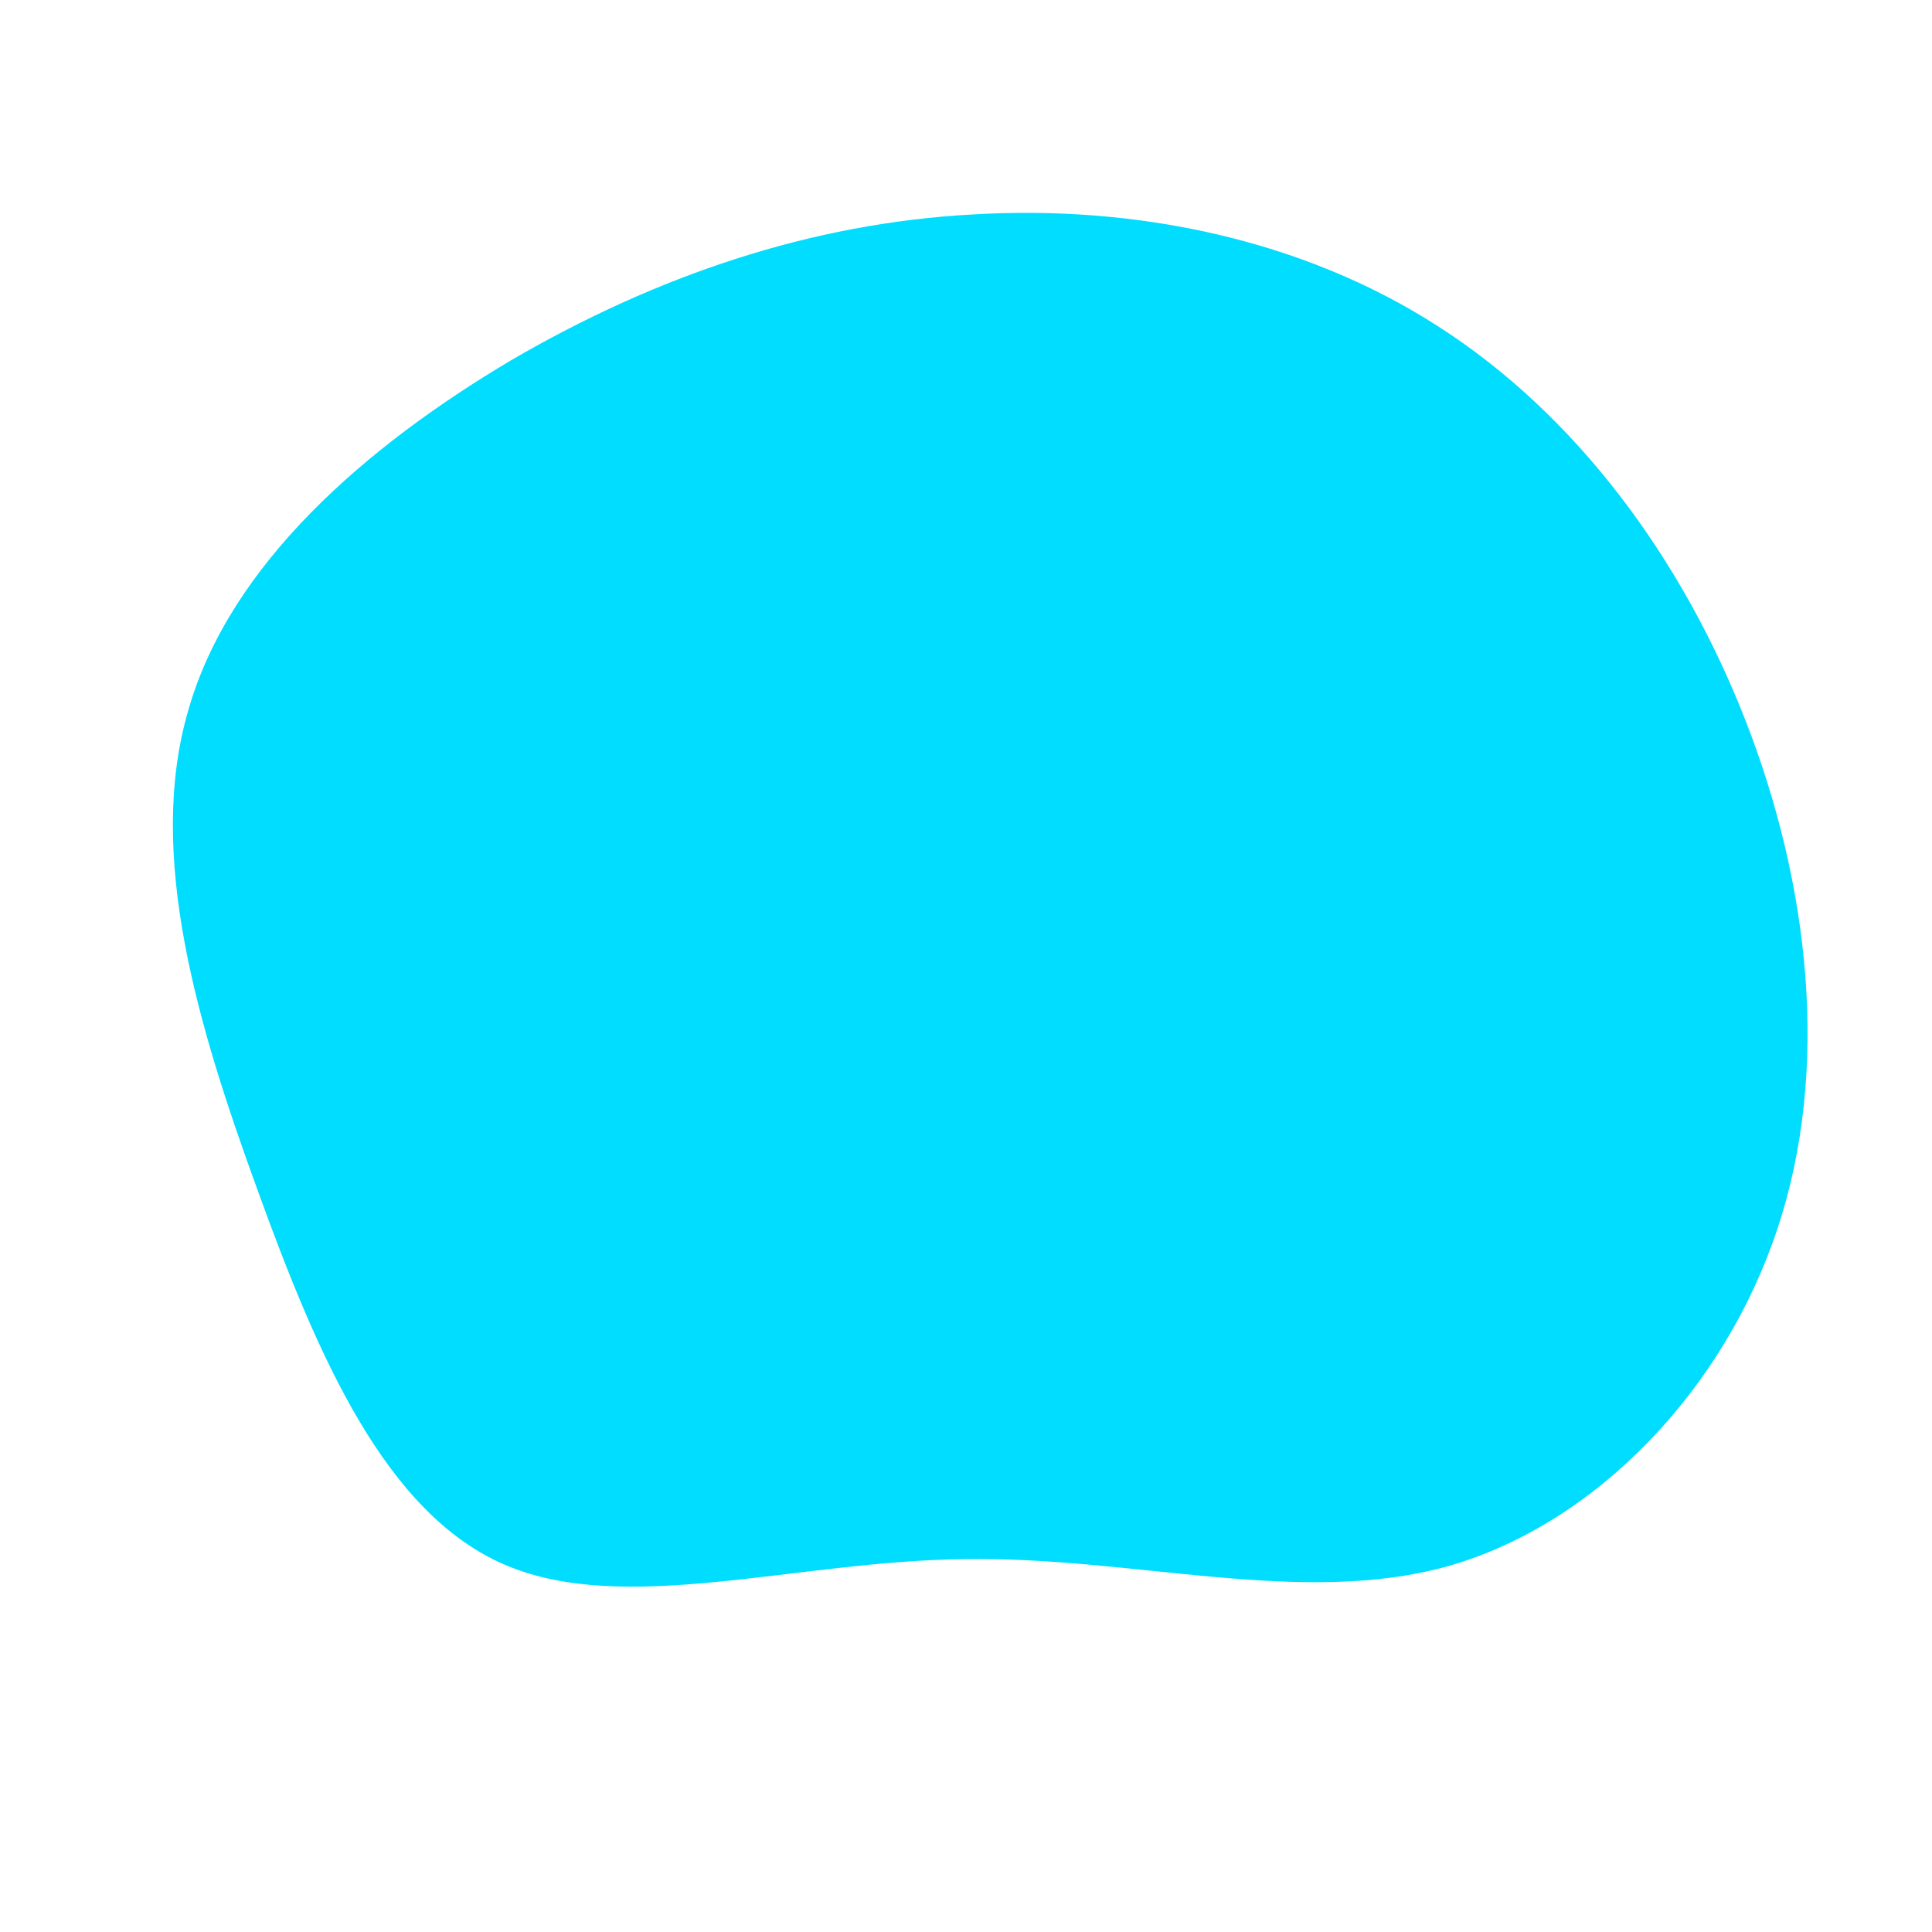 <?xml version="1.0" standalone="no"?>
<svg viewBox="0 0 200 200" xmlns="http://www.w3.org/2000/svg">
  <path fill="#00DDFF" d="M48.9,-66.2C63.1,-57.1,74.1,-42.3,80.7,-25.4C87.3,-8.5,89.5,10.7,84,27.2C78.5,43.8,65.3,57.7,50,62.1C34.7,66.4,17.4,61.1,-0.2,61.4C-17.7,61.6,-35.3,67.3,-47.7,62C-60.1,56.7,-67.1,40.4,-73.3,23.3C-79.5,6.3,-84.9,-11.5,-80.5,-26.5C-76.2,-41.6,-62.1,-53.8,-47.1,-62.7C-32,-71.5,-16,-76.9,0.7,-77.8C17.4,-78.8,34.8,-75.3,48.9,-66.2Z" transform="translate(100 100)" />
</svg>
